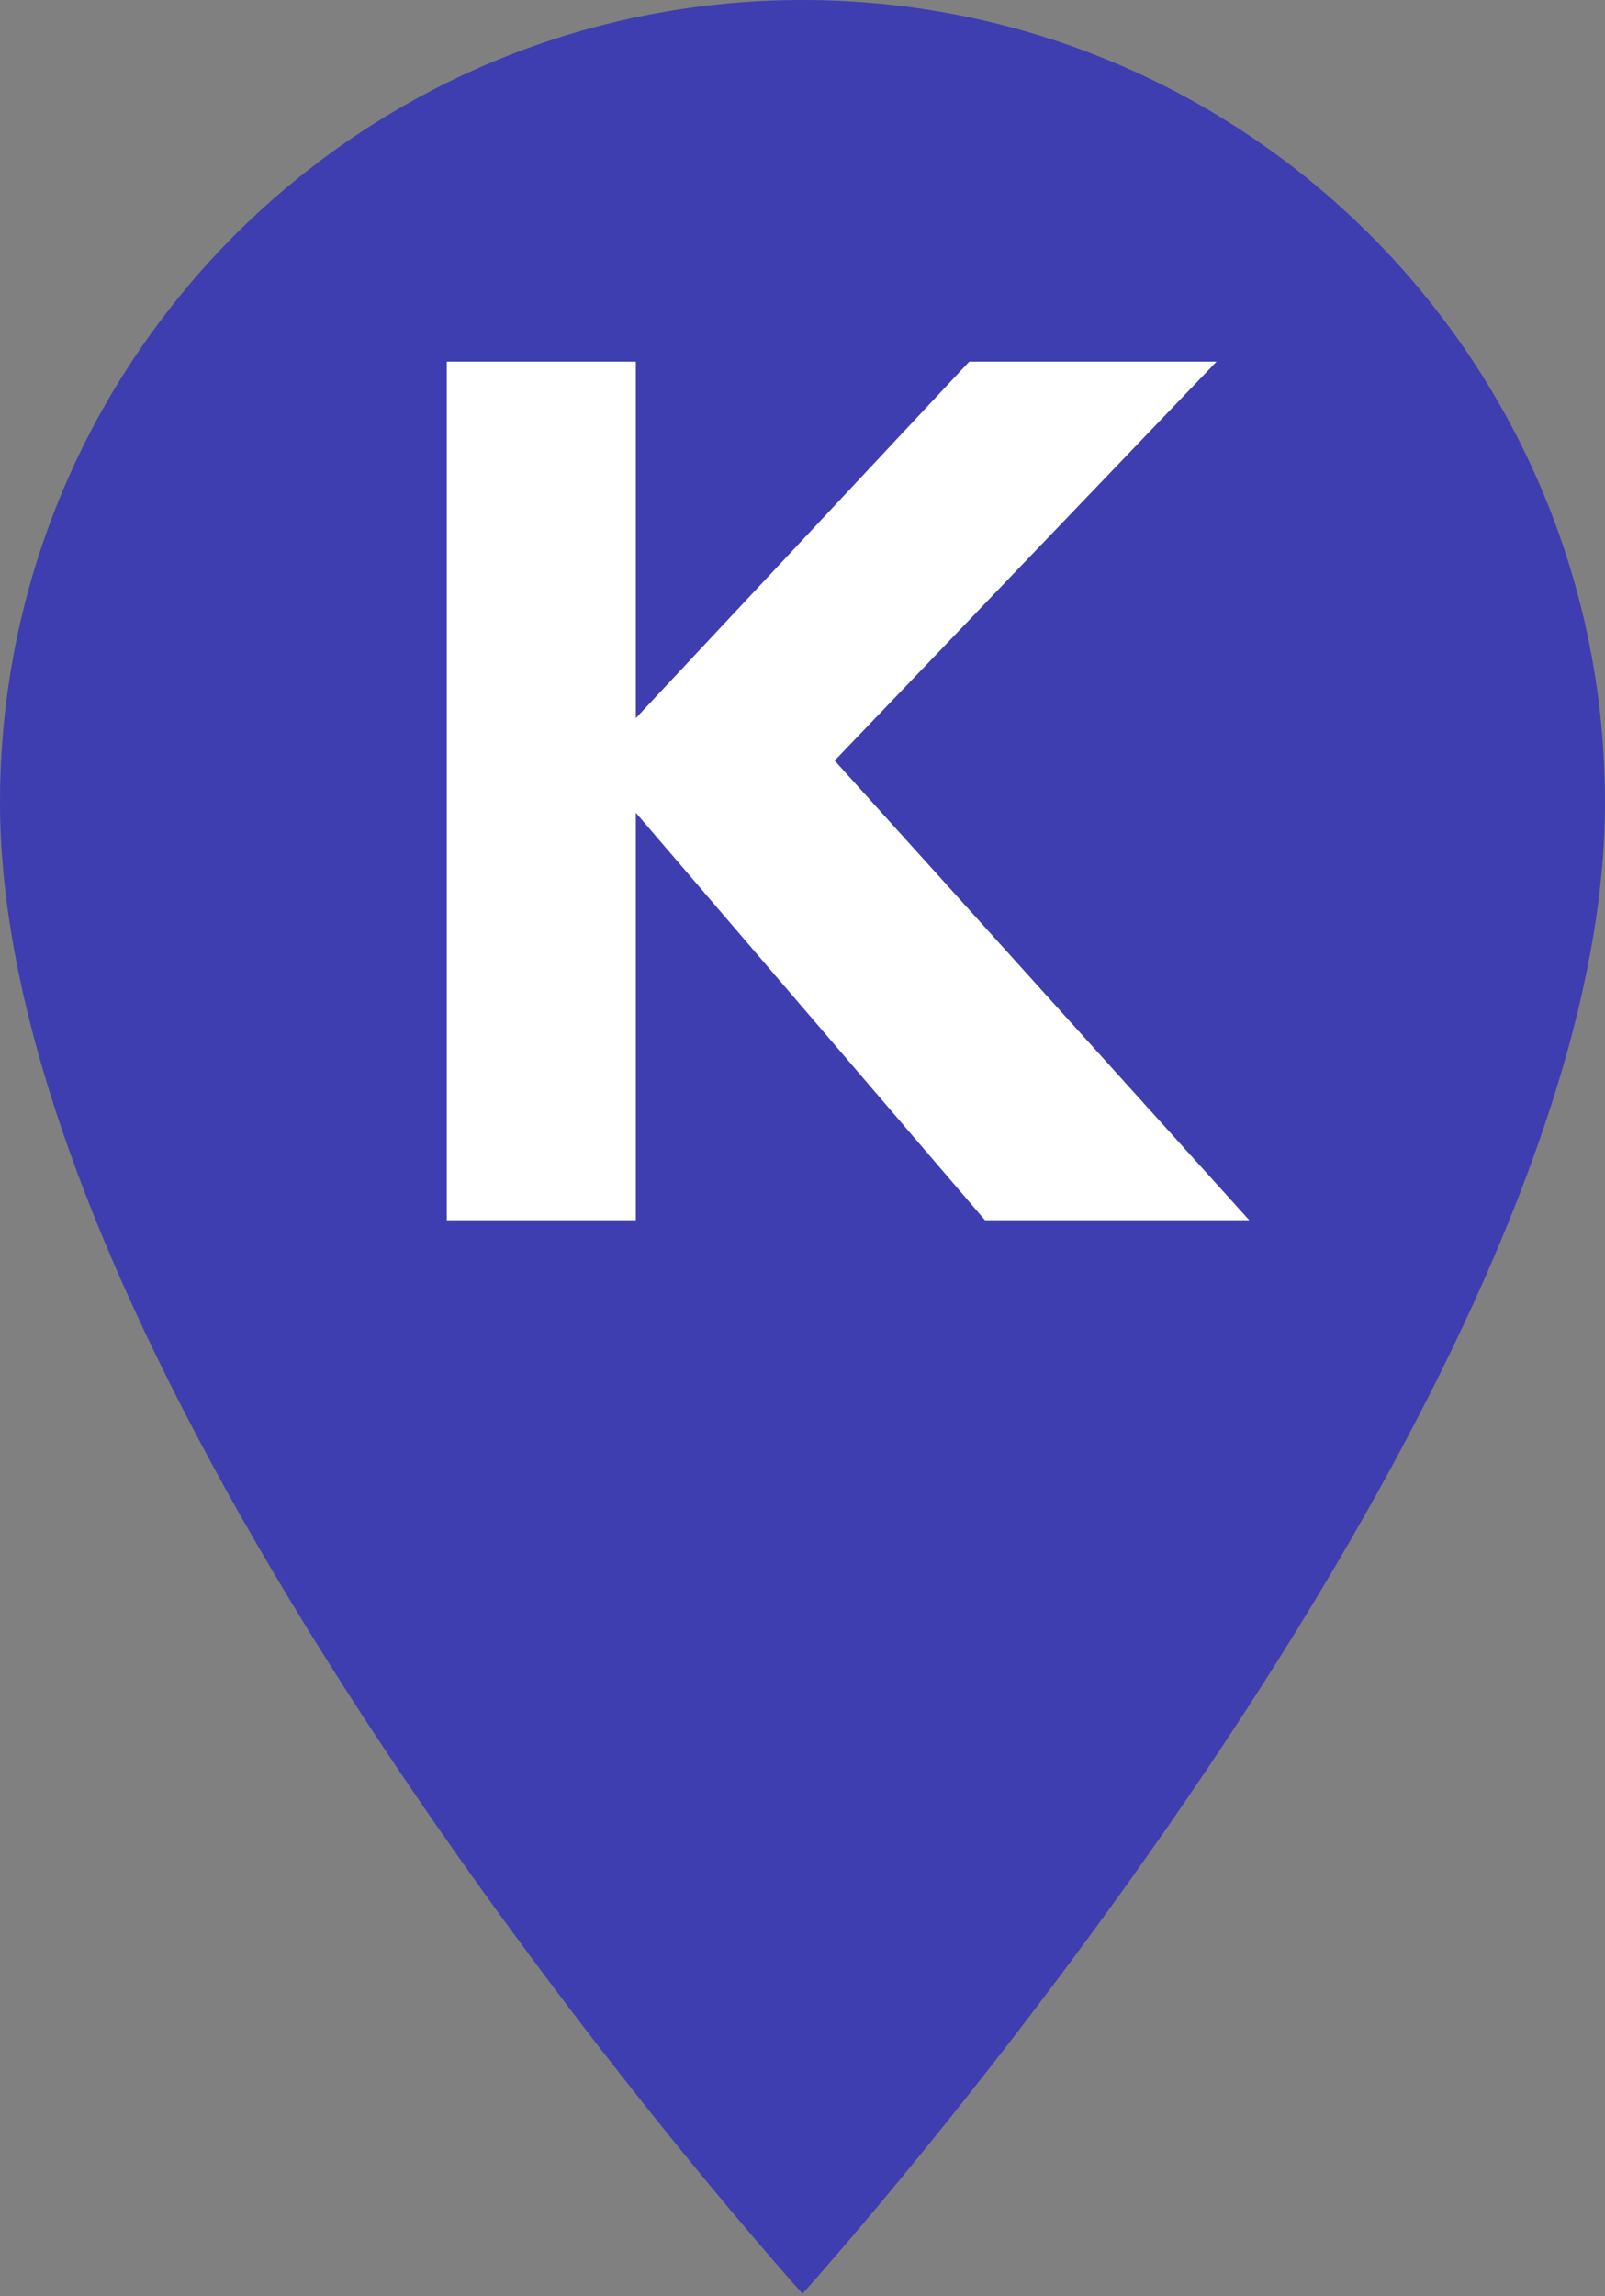<?xml version="1.0" encoding="UTF-8" standalone="no"?><!DOCTYPE svg PUBLIC "-//W3C//DTD SVG 1.1//EN" "http://www.w3.org/Graphics/SVG/1.1/DTD/svg11.dtd"><svg width="100%" height="100%" viewBox="0 0 100 143" version="1.1" xmlns="http://www.w3.org/2000/svg" xmlns:xlink="http://www.w3.org/1999/xlink" xml:space="preserve" style="fill-rule:evenodd;clip-rule:evenodd;stroke-linejoin:round;stroke-miterlimit:1.414;"><rect x="0" y="0" width="100" height="143" fill="#808080" stroke="none"/><g><path d="M50,0c-27.643,0 -50,22.357 -50,50c0,37.5 50,92.857 50,92.857c0,0 50,-55.357 50,-92.857c0,-27.643 -22.357,-50 -50,-50Z" style="fill:#3e3eb0;fill-rule:nonzero;"/><path d="M39.617,75.997l-11.782,0l0,-53.474l11.782,0l0,22.205l20.771,-22.205l15.407,0l-23.791,24.849l25.831,28.625l-16.466,0l-21.752,-25.378l0,25.378Z" style="fill:#fff;"/></g></svg>